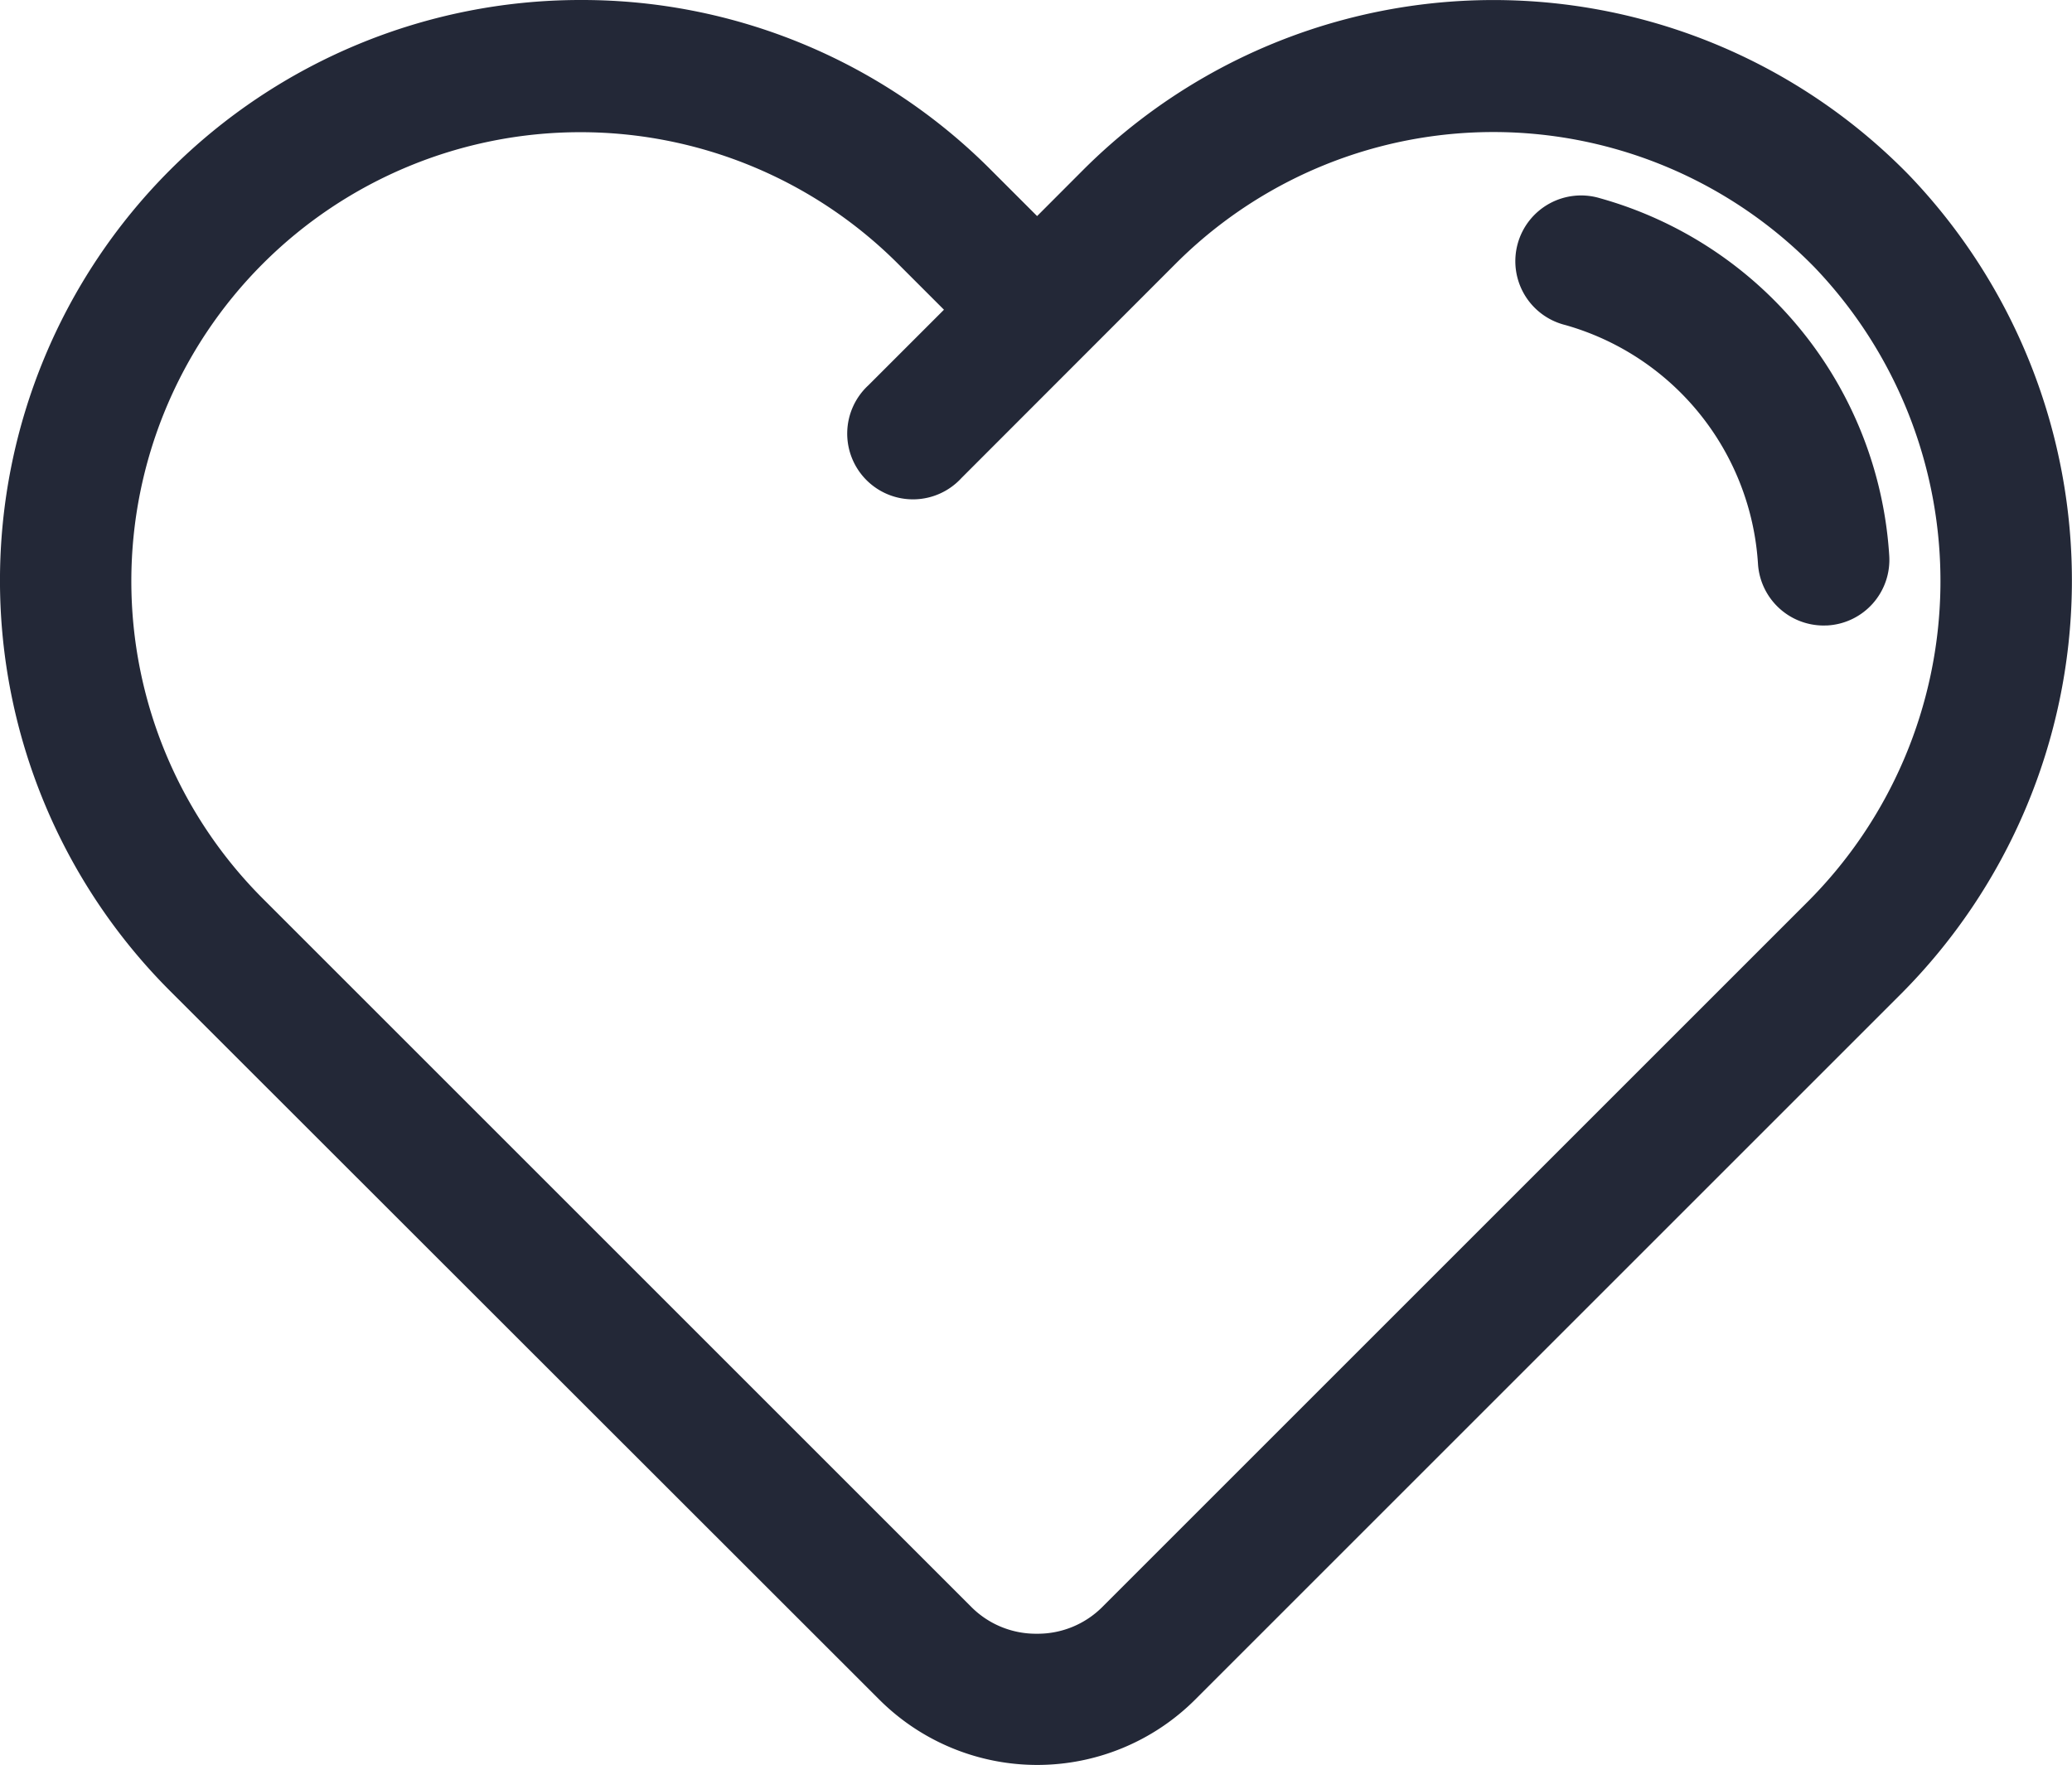<svg xmlns="http://www.w3.org/2000/svg" width="23.537" height="20.055" viewBox="0 0 23.537 20.055"><g transform="translate(0.15 0.15)"><g transform="translate(0 0)"><path d="M21.425,40.3a6.444,6.444,0,0,0-9.166-.052l-.628.629L11,40.25a6.445,6.445,0,0,0-9.114,9.114l8.055,8.055a2.389,2.389,0,0,0,3.375,0l8-8A6.5,6.5,0,0,0,21.425,40.3Zm-.948,8.27-8,8a1.2,1.2,0,0,1-1.687,0L2.731,48.52a5.251,5.251,0,1,1,7.426-7.426l.629.629-.964.964a.6.6,0,1,0,.844.843L13.1,41.094a5.25,5.25,0,0,1,7.469.043A5.307,5.307,0,0,1,20.477,48.573Z" transform="translate(0 -38.362)" fill="#232837"/><path d="M6.445,38.212a6.551,6.551,0,0,1,4.663,1.932l.523.523.522-.523a6.594,6.594,0,0,1,9.379.054,6.655,6.655,0,0,1-.106,9.325l-8,8a2.539,2.539,0,0,1-3.587,0L1.781,49.47A6.595,6.595,0,0,1,6.445,38.212Zm5.186,2.879-.735-.735a6.295,6.295,0,0,0-8.9,8.9l8.055,8.055a2.239,2.239,0,0,0,3.163,0l8-8a6.354,6.354,0,0,0,.1-8.9,6.294,6.294,0,0,0-8.953-.051Zm5.186-1.686a5.362,5.362,0,0,1,3.863,1.627,5.457,5.457,0,0,1-.1,7.647l-8,8a1.345,1.345,0,0,1-1.9,0L2.625,48.626a5.4,5.4,0,1,1,7.639-7.639l.735.735-1.07,1.07a.447.447,0,1,0,.632.631L13,40.988A5.367,5.367,0,0,1,16.816,39.405ZM11.63,56.774a1.036,1.036,0,0,0,.738-.3l8-8a5.156,5.156,0,0,0,.094-7.225,5.1,5.1,0,0,0-7.256-.042l-2.435,2.437a.747.747,0,1,1-1.056-1.055l.858-.858-.523-.523a5.1,5.1,0,0,0-7.214,7.214l8.055,8.055A1.036,1.036,0,0,0,11.63,56.774Z" transform="translate(0 -38.362)" fill="#232837"/></g><g transform="translate(17.232 2.225)"><g transform="translate(0 0)"><path d="M383.63,91.343a4.359,4.359,0,0,0-3.173-3.927.6.6,0,1,0-.32,1.15,3.166,3.166,0,0,1,2.3,2.851.6.6,0,0,0,.595.56h.037A.6.6,0,0,0,383.63,91.343Z" transform="translate(-379.701 -87.395)" fill="#232837"/><path d="M383.034,92.127a.748.748,0,0,1-.745-.7,3.016,3.016,0,0,0-2.192-2.715.747.747,0,1,1,.4-1.439,4.509,4.509,0,0,1,3.283,4.062.746.746,0,0,1-.7.791ZM380.3,87.545a.448.448,0,0,0-.43.327.447.447,0,0,0,.311.55,3.316,3.316,0,0,1,2.412,2.986.447.447,0,1,0,.891-.055,4.209,4.209,0,0,0-3.064-3.792A.448.448,0,0,0,380.3,87.545Z" transform="translate(-379.701 -87.395)" fill="#232837"/></g></g></g></svg>